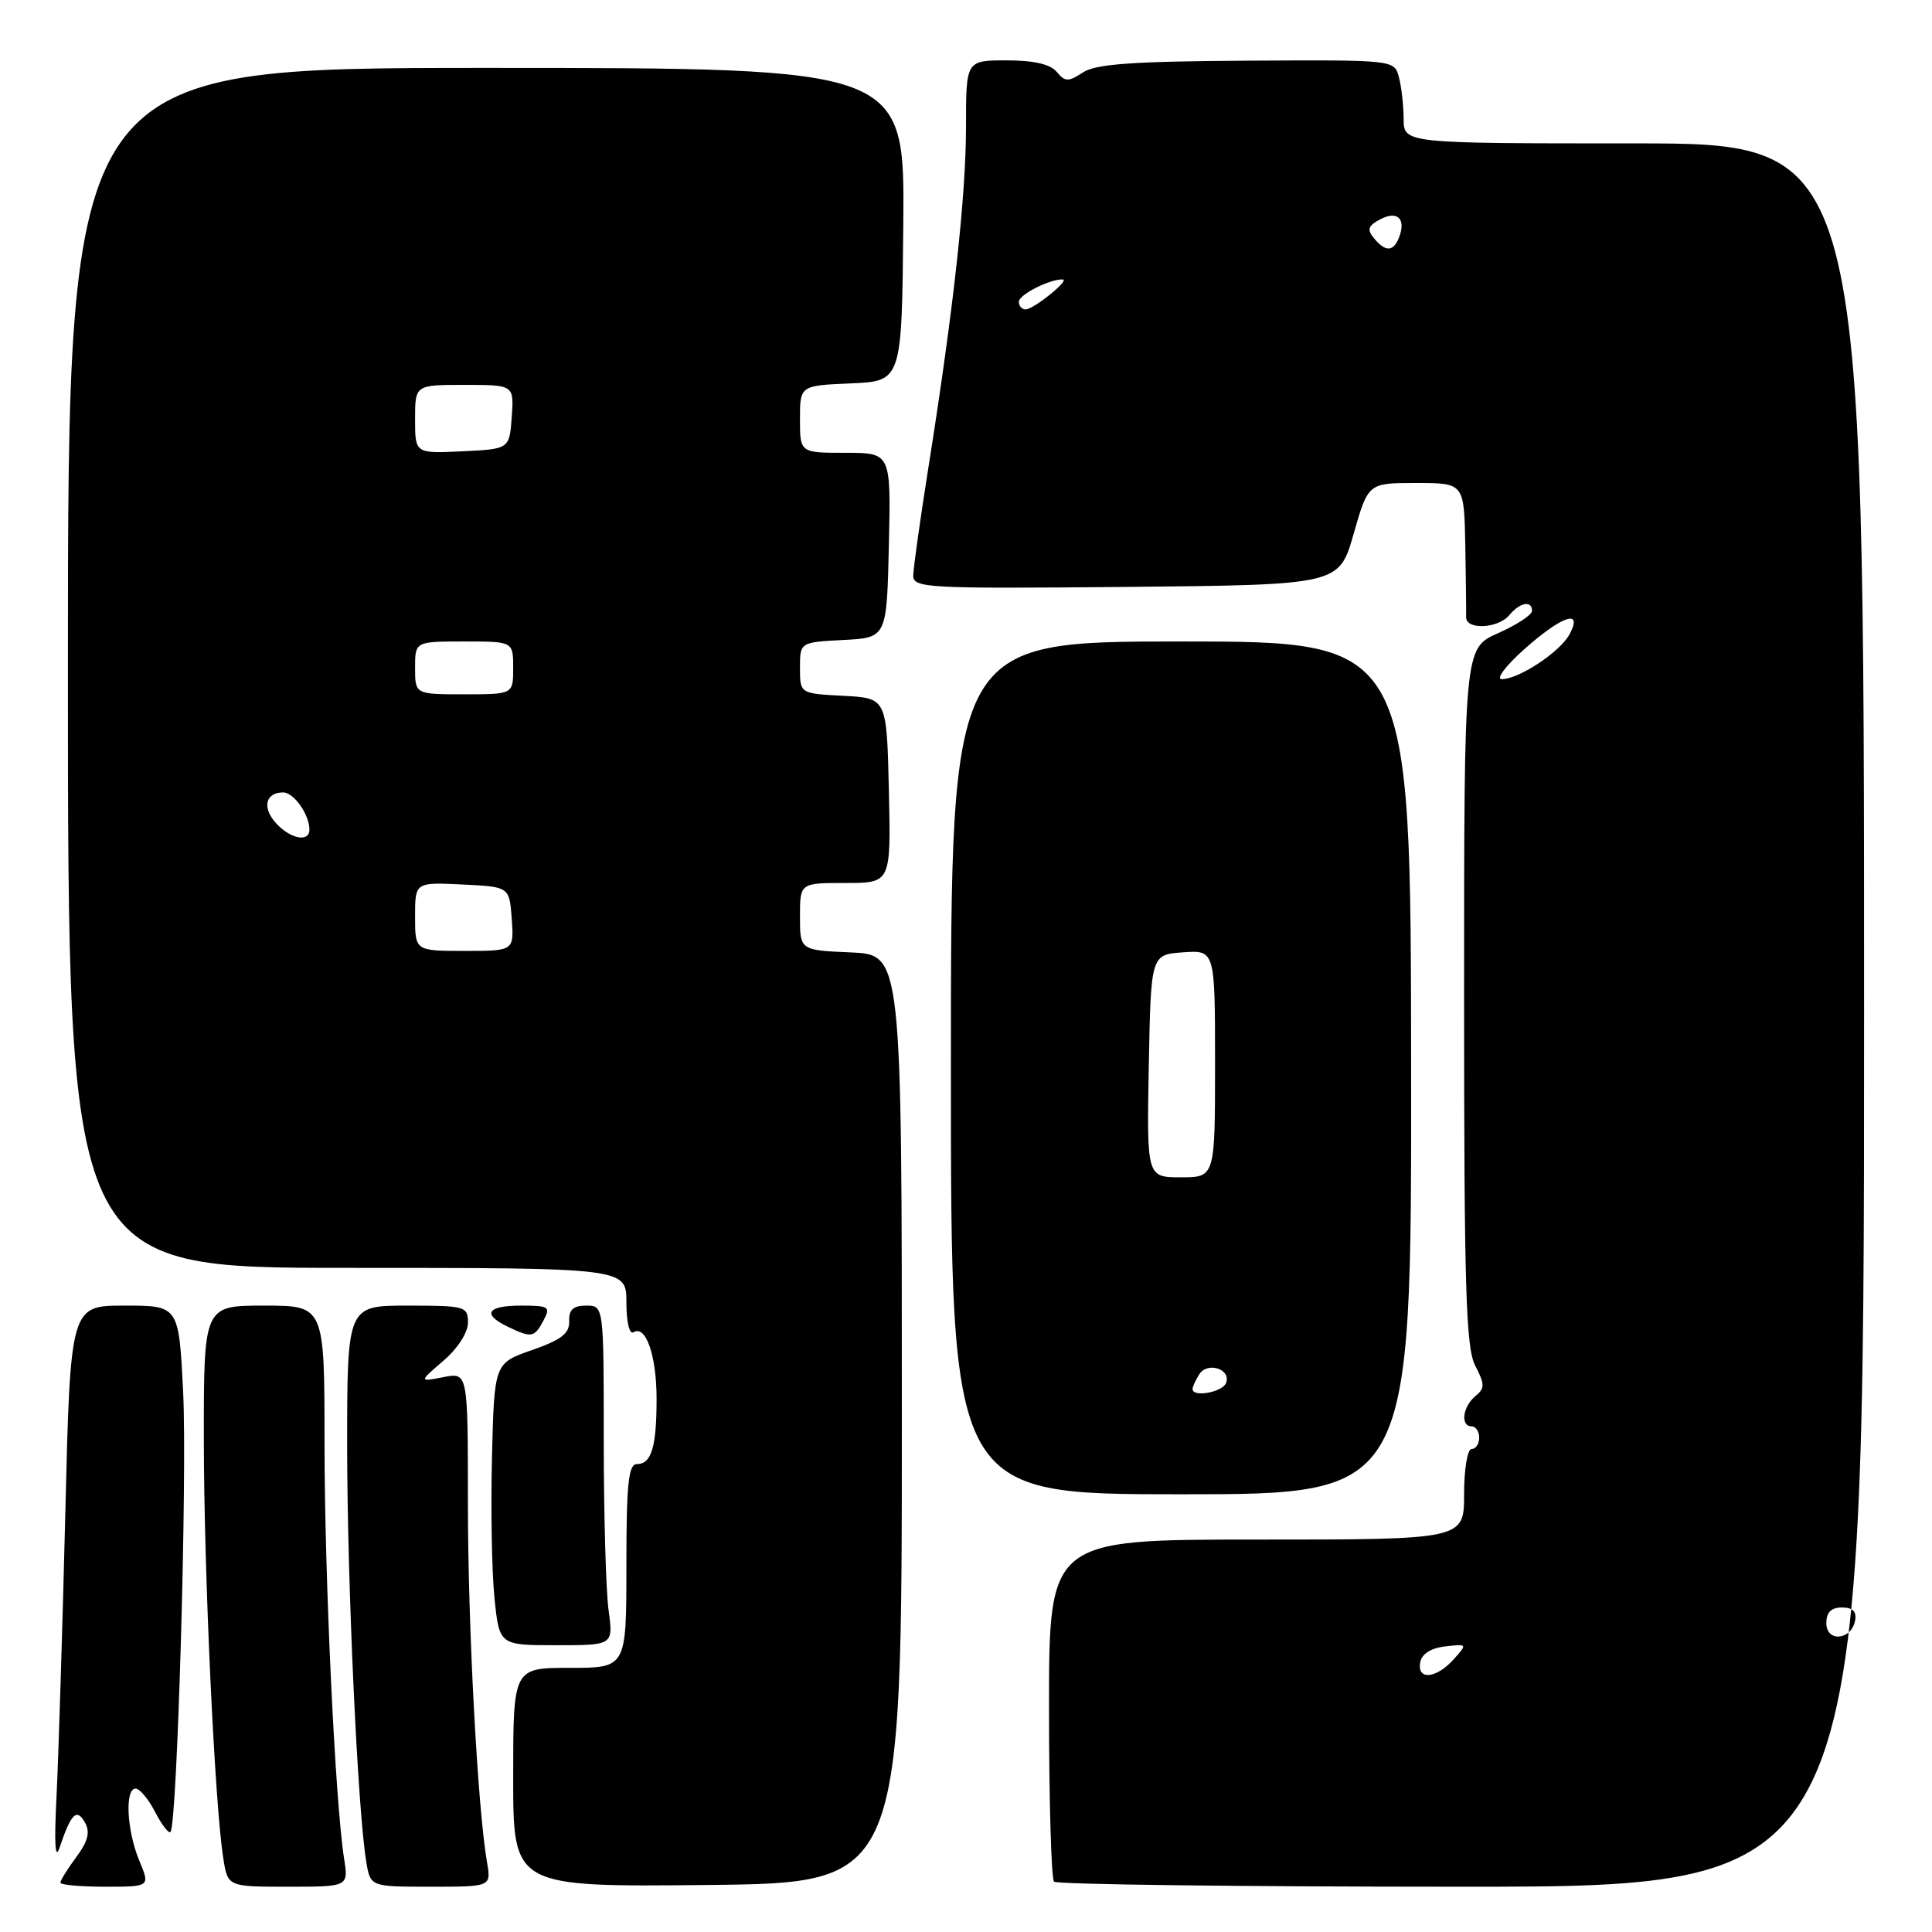 <?xml version="1.0" encoding="UTF-8" standalone="no"?>
<!DOCTYPE svg PUBLIC "-//W3C//DTD SVG 1.1//EN" "http://www.w3.org/Graphics/SVG/1.1/DTD/svg11.dtd" >
<svg xmlns="http://www.w3.org/2000/svg" xmlns:xlink="http://www.w3.org/1999/xlink" version="1.1" viewBox="0 0 256 256">
 <g >
 <path fill="currentColor"
d=" M 18.45 246.53 C 16.80 242.58 16.52 237.00 17.97 237.00 C 18.51 237.00 19.67 238.39 20.55 240.09 C 21.43 241.79 22.35 242.99 22.59 242.75 C 23.48 241.85 24.82 195.60 24.27 184.50 C 23.70 173.00 23.70 173.00 16.51 173.00 C 9.32 173.00 9.32 173.00 8.65 200.75 C 8.27 216.01 7.75 232.78 7.49 238.00 C 7.17 244.28 7.30 246.59 7.89 244.83 C 9.41 240.30 10.16 239.54 11.25 241.48 C 11.97 242.76 11.67 243.96 10.11 246.07 C 8.95 247.64 8.00 249.16 8.00 249.46 C 8.00 249.76 10.68 250.00 13.95 250.00 C 19.90 250.00 19.90 250.00 18.45 246.53 Z  M 45.59 246.25 C 44.40 238.64 43.01 208.96 43.00 191.25 C 43.00 173.00 43.00 173.00 35.00 173.00 C 27.00 173.00 27.00 173.00 27.01 190.75 C 27.02 208.31 28.44 239.00 29.59 246.25 C 30.18 250.00 30.18 250.00 38.18 250.00 C 46.18 250.00 46.18 250.00 45.59 246.25 Z  M 64.53 246.75 C 63.28 239.51 62.00 215.48 62.00 199.17 C 62.00 181.84 62.00 181.84 58.75 182.48 C 55.50 183.11 55.50 183.11 58.76 180.30 C 60.65 178.68 62.01 176.56 62.01 175.25 C 62.00 173.10 61.63 173.00 54.00 173.00 C 46.00 173.00 46.00 173.00 46.00 191.75 C 46.01 209.83 47.40 240.04 48.54 246.75 C 49.09 250.00 49.09 250.00 57.09 250.00 C 65.09 250.00 65.09 250.00 64.53 246.75 Z  M 119.50 188.00 C 119.50 126.50 119.50 126.50 112.75 126.20 C 106.00 125.91 106.00 125.91 106.00 121.45 C 106.00 117.00 106.00 117.00 112.03 117.00 C 118.06 117.00 118.06 117.00 117.78 104.75 C 117.50 92.50 117.50 92.50 111.75 92.20 C 106.00 91.90 106.00 91.90 106.00 88.50 C 106.00 85.10 106.00 85.10 111.75 84.80 C 117.50 84.50 117.50 84.50 117.78 72.25 C 118.06 60.00 118.06 60.00 112.03 60.00 C 106.00 60.00 106.00 60.00 106.00 55.55 C 106.00 51.09 106.00 51.09 112.75 50.80 C 119.50 50.50 119.50 50.50 119.69 29.75 C 119.88 9.00 119.88 9.00 64.44 9.00 C 9.00 9.00 9.00 9.00 9.00 88.50 C 9.00 168.00 9.00 168.00 46.00 168.00 C 83.00 168.00 83.00 168.00 83.00 172.56 C 83.00 175.18 83.40 176.87 83.95 176.53 C 85.58 175.52 87.00 179.63 87.00 185.35 C 87.00 191.75 86.32 194.00 84.39 194.00 C 83.27 194.00 83.00 196.63 83.00 207.50 C 83.00 221.00 83.00 221.00 75.50 221.00 C 68.00 221.00 68.00 221.00 68.00 235.52 C 68.00 250.03 68.00 250.03 93.75 249.77 C 119.50 249.50 119.50 249.50 119.50 188.00 Z  M 247.00 134.50 C 247.00 19.00 247.00 19.00 216.50 19.00 C 186.00 19.00 186.00 19.00 185.99 15.75 C 185.98 13.96 185.70 11.47 185.36 10.22 C 184.75 7.93 184.75 7.93 165.22 8.04 C 150.03 8.13 145.20 8.48 143.49 9.60 C 141.55 10.87 141.13 10.86 140.02 9.52 C 139.17 8.50 136.97 8.00 133.38 8.00 C 128.00 8.00 128.00 8.00 128.00 16.78 C 128.00 25.98 126.35 40.97 123.01 62.00 C 121.92 68.88 121.02 75.29 121.01 76.27 C 121.00 77.92 122.81 78.01 149.21 77.77 C 177.43 77.50 177.43 77.50 179.36 70.75 C 181.29 64.00 181.29 64.00 187.64 64.00 C 194.00 64.00 194.00 64.00 194.16 72.25 C 194.24 76.79 194.29 81.06 194.27 81.75 C 194.20 83.50 198.49 83.31 200.00 81.50 C 201.40 79.81 203.00 79.52 203.00 80.95 C 203.00 81.48 200.97 82.80 198.50 83.90 C 194.00 85.89 194.00 85.89 194.00 131.99 C 194.00 170.65 194.24 178.56 195.47 180.95 C 196.77 183.46 196.77 183.94 195.47 185.02 C 193.80 186.41 193.49 189.00 195.00 189.00 C 195.55 189.00 196.00 189.68 196.00 190.50 C 196.00 191.32 195.55 192.00 195.00 192.00 C 194.44 192.00 194.00 194.67 194.00 198.00 C 194.00 204.00 194.00 204.00 166.50 204.00 C 139.00 204.00 139.00 204.00 139.00 226.33 C 139.00 238.62 139.30 248.97 139.67 249.33 C 140.03 249.70 164.33 250.00 193.67 250.00 C 247.00 250.00 247.00 250.00 247.00 134.50 Z  M 80.64 213.36 C 80.29 210.81 80.00 200.68 80.00 190.86 C 80.00 173.00 80.00 173.00 77.67 173.00 C 75.96 173.00 75.36 173.55 75.42 175.07 C 75.48 176.68 74.39 177.53 70.50 178.89 C 65.50 180.63 65.50 180.63 65.19 193.06 C 65.02 199.90 65.17 208.31 65.52 211.75 C 66.16 218.00 66.16 218.00 73.72 218.00 C 81.27 218.00 81.27 218.00 80.64 213.36 Z  M 186.98 141.50 C 186.94 85.00 186.94 85.00 156.47 85.00 C 126.00 85.00 126.00 85.00 126.00 141.50 C 126.00 198.00 126.00 198.00 156.51 198.00 C 187.03 198.00 187.03 198.00 186.98 141.50 Z  M 72.00 175.00 C 72.99 173.15 72.76 173.00 69.04 173.00 C 64.55 173.00 63.83 174.13 67.25 175.78 C 70.42 177.31 70.80 177.25 72.00 175.00 Z  M 55.00 121.45 C 55.00 116.90 55.00 116.90 61.25 117.20 C 67.50 117.50 67.50 117.50 67.81 121.75 C 68.11 126.00 68.11 126.00 61.56 126.00 C 55.00 126.00 55.00 126.00 55.00 121.45 Z  M 36.56 109.06 C 34.70 107.01 35.18 105.00 37.52 105.00 C 38.93 105.00 41.00 107.93 41.00 109.93 C 41.00 111.66 38.45 111.16 36.56 109.06 Z  M 55.00 88.50 C 55.00 85.00 55.00 85.00 61.50 85.00 C 68.00 85.00 68.00 85.00 68.00 88.50 C 68.00 92.00 68.00 92.00 61.50 92.00 C 55.00 92.00 55.00 92.00 55.00 88.50 Z  M 55.00 55.55 C 55.00 51.00 55.00 51.00 61.56 51.00 C 68.11 51.00 68.11 51.00 67.81 55.25 C 67.50 59.50 67.50 59.50 61.25 59.80 C 55.00 60.10 55.00 60.10 55.00 55.55 Z  M 188.19 220.25 C 188.39 219.15 189.63 218.37 191.49 218.16 C 194.45 217.82 194.46 217.83 192.58 219.91 C 190.27 222.46 187.73 222.66 188.19 220.25 Z  M 242.00 215.07 C 242.00 213.64 242.64 213.00 244.07 213.00 C 245.50 213.00 246.04 213.54 245.81 214.74 C 245.31 217.35 242.00 217.64 242.00 215.07 Z  M 202.00 86.00 C 207.01 81.55 209.80 80.64 207.97 84.05 C 206.73 86.37 201.27 89.99 199.00 89.99 C 198.17 90.00 199.51 88.22 202.00 86.00 Z  M 135.00 39.98 C 135.00 39.05 139.14 36.95 140.82 37.03 C 141.81 37.08 136.95 41.00 135.89 41.00 C 135.40 41.00 135.00 40.54 135.00 39.98 Z  M 182.06 31.57 C 181.11 30.43 181.27 29.92 182.87 29.07 C 185.14 27.86 186.33 28.97 185.40 31.41 C 184.64 33.38 183.60 33.43 182.06 31.57 Z  M 158.02 184.04 C 158.02 183.74 158.43 182.87 158.91 182.10 C 160.00 180.39 163.16 181.41 162.46 183.25 C 161.98 184.49 157.98 185.20 158.02 184.04 Z  M 152.22 141.25 C 152.50 126.50 152.50 126.50 156.75 126.19 C 161.00 125.89 161.00 125.89 161.00 140.94 C 161.00 156.00 161.00 156.00 156.47 156.00 C 151.95 156.00 151.95 156.00 152.22 141.25 Z "/>
</g>
</svg>
